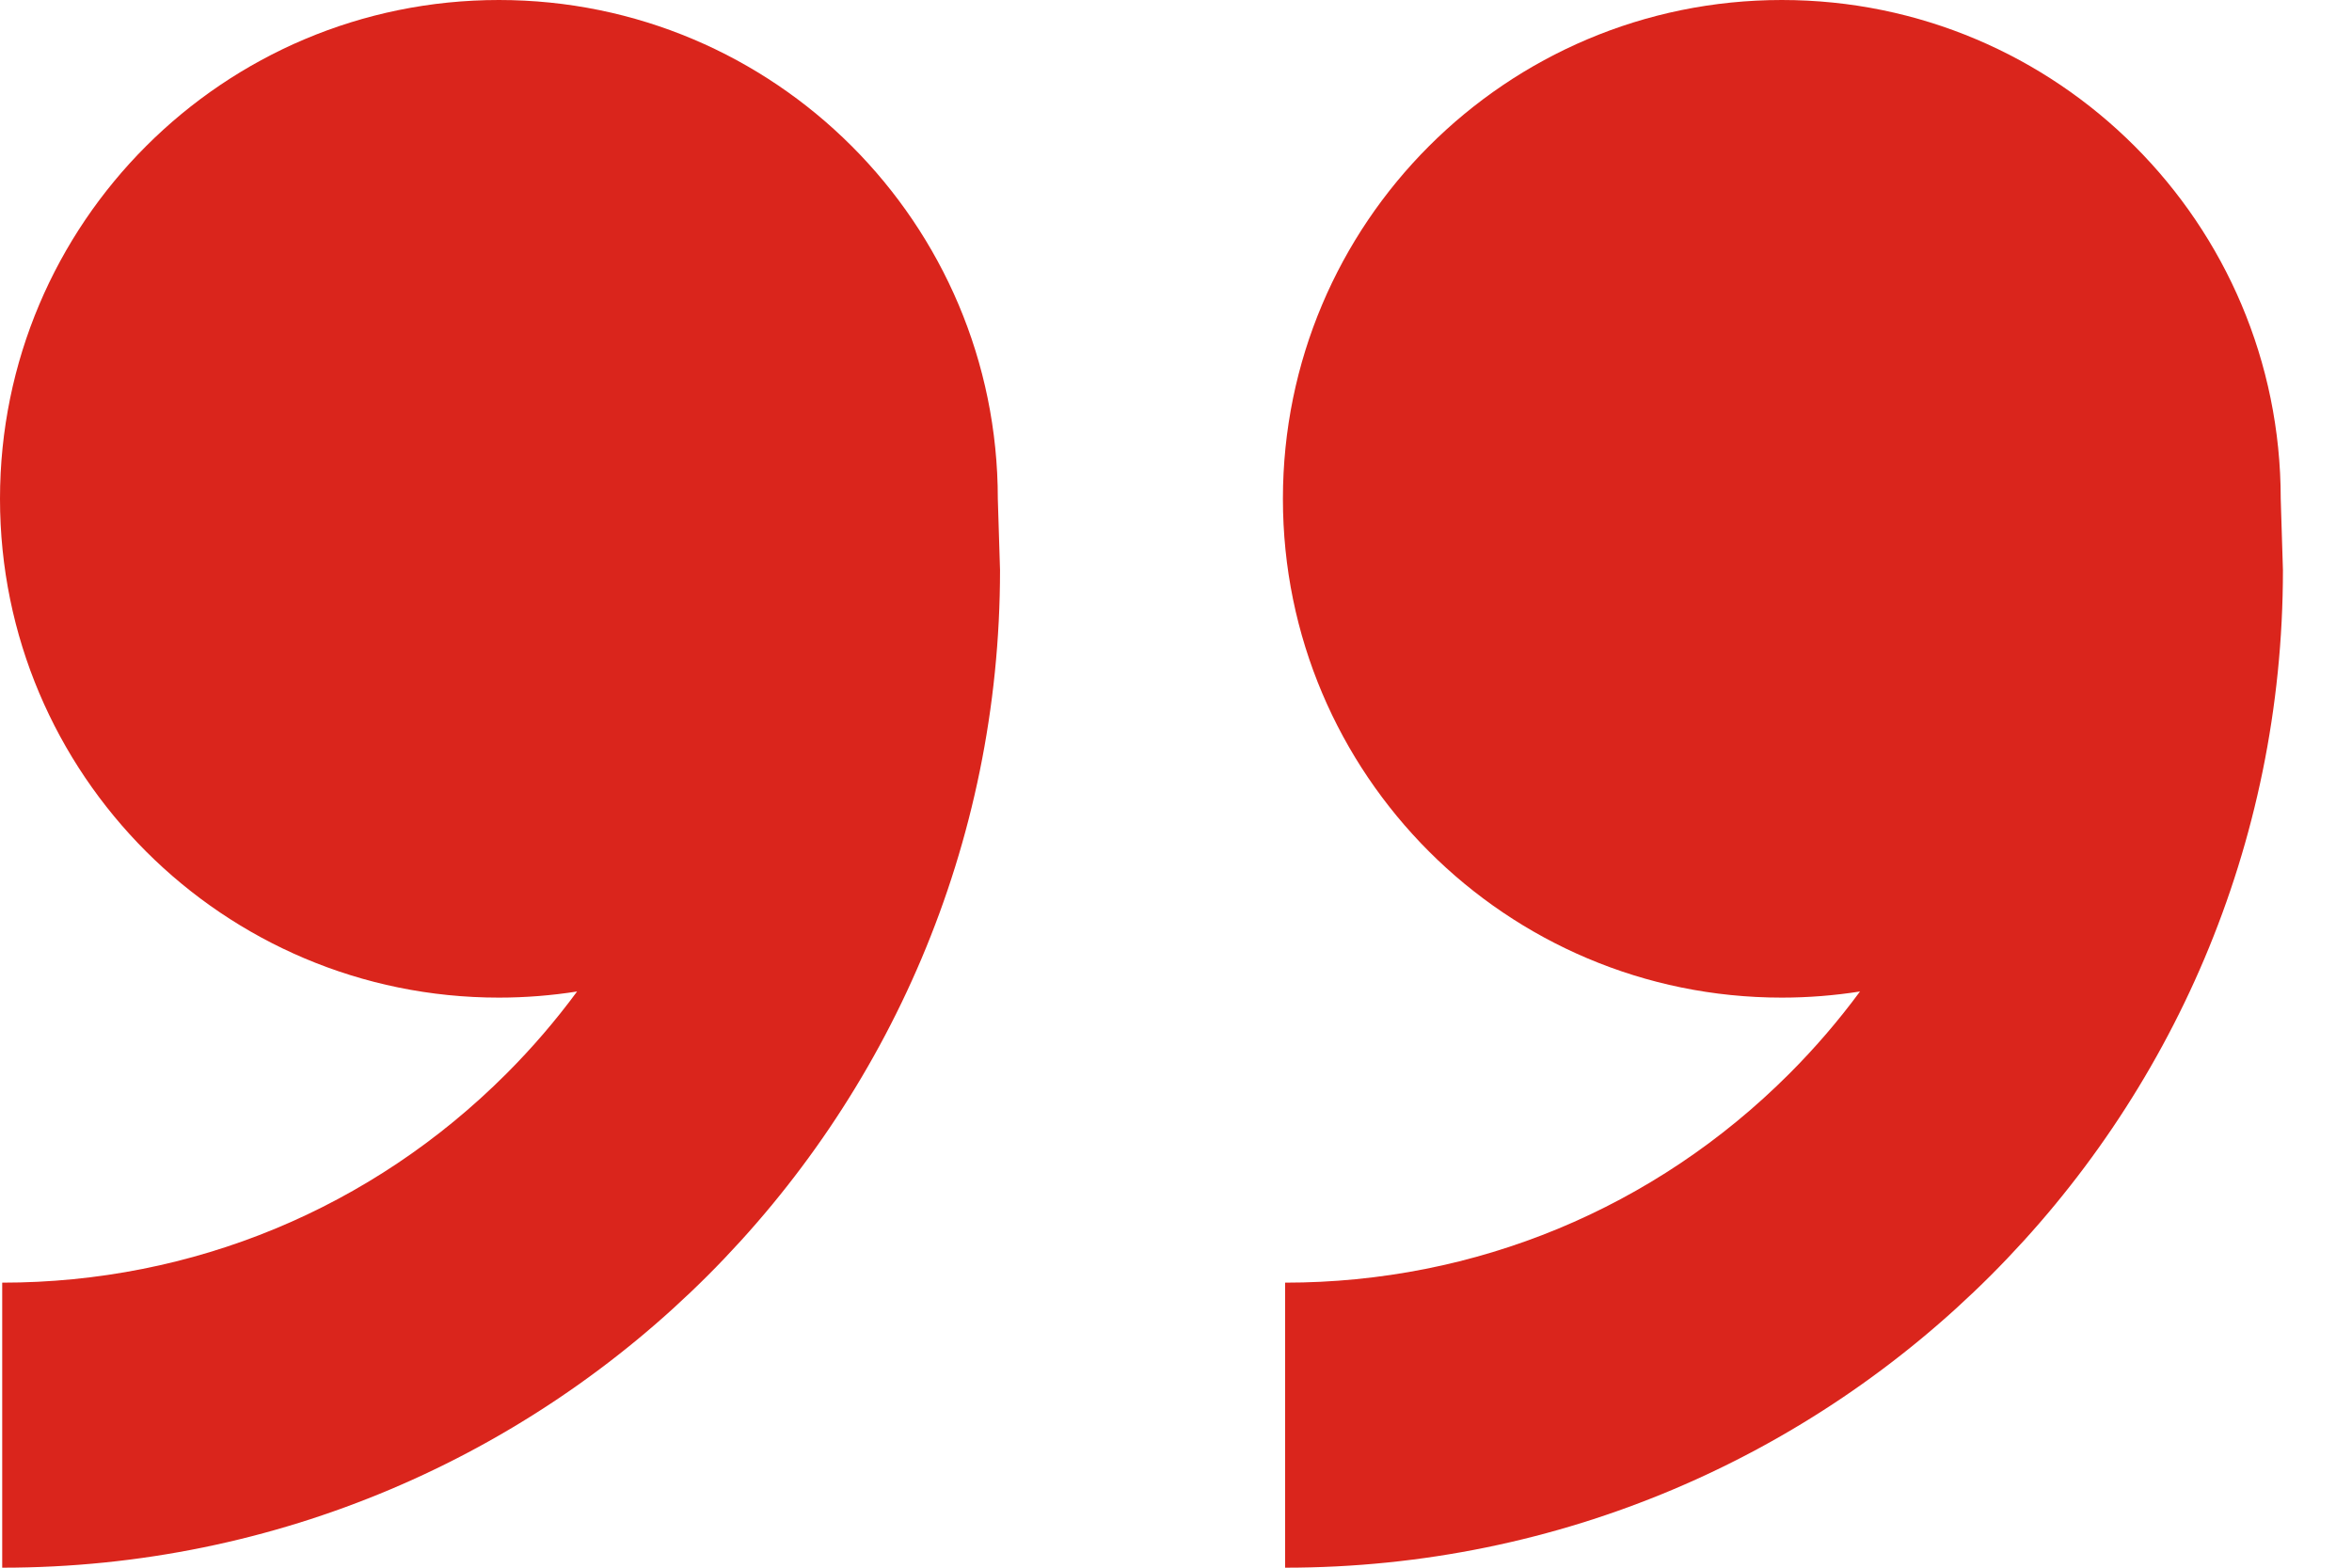 <?xml version="1.0" encoding="UTF-8" standalone="no"?>
<svg width="33px" height="22px" viewBox="0 0 33 22" version="1.1" xmlns="http://www.w3.org/2000/svg" xmlns:xlink="http://www.w3.org/1999/xlink" xmlns:sketch="http://www.bohemiancoding.com/sketch/ns">
    <!-- Generator: Sketch 3.4.2 (15855) - http://www.bohemiancoding.com/sketch -->
    <title>Shape Copy 3</title>
    <desc>Created with Sketch.</desc>
    <defs></defs>
    <g id="Page-1" stroke="none" stroke-width="1" fill="none" fill-rule="evenodd" sketch:type="MSPage">
        <path d="M25,14 C21.134,14 18,10.866 18,7 C18,3.134 21.134,0 25,0 C28.866,0 32,3.134 32,7 L32.031,8 C32.031,15.732 25.763,22 18.031,22 L18.031,18 C20.702,18 23.213,16.96 25.102,15.071 C25.466,14.707 25.797,14.321 26.097,13.914 C25.74,13.97 25.373,14 25,14 L25,14 Z M7,14 C3.134,14 0,10.866 0,7 C0,3.134 3.134,0 7,0 C10.866,0 14,3.134 14,7 L14.031,8 C14.031,15.732 7.763,22 0.031,22 L0.031,18 C2.702,18 5.213,16.96 7.102,15.071 C7.466,14.707 7.797,14.321 8.097,13.914 C7.74,13.97 7.373,14 7,14 L7,14 Z" id="Shape-Copy-3" fill="#DA251C" sketch:type="MSShapeGroup"></path>
    </g>
</svg>